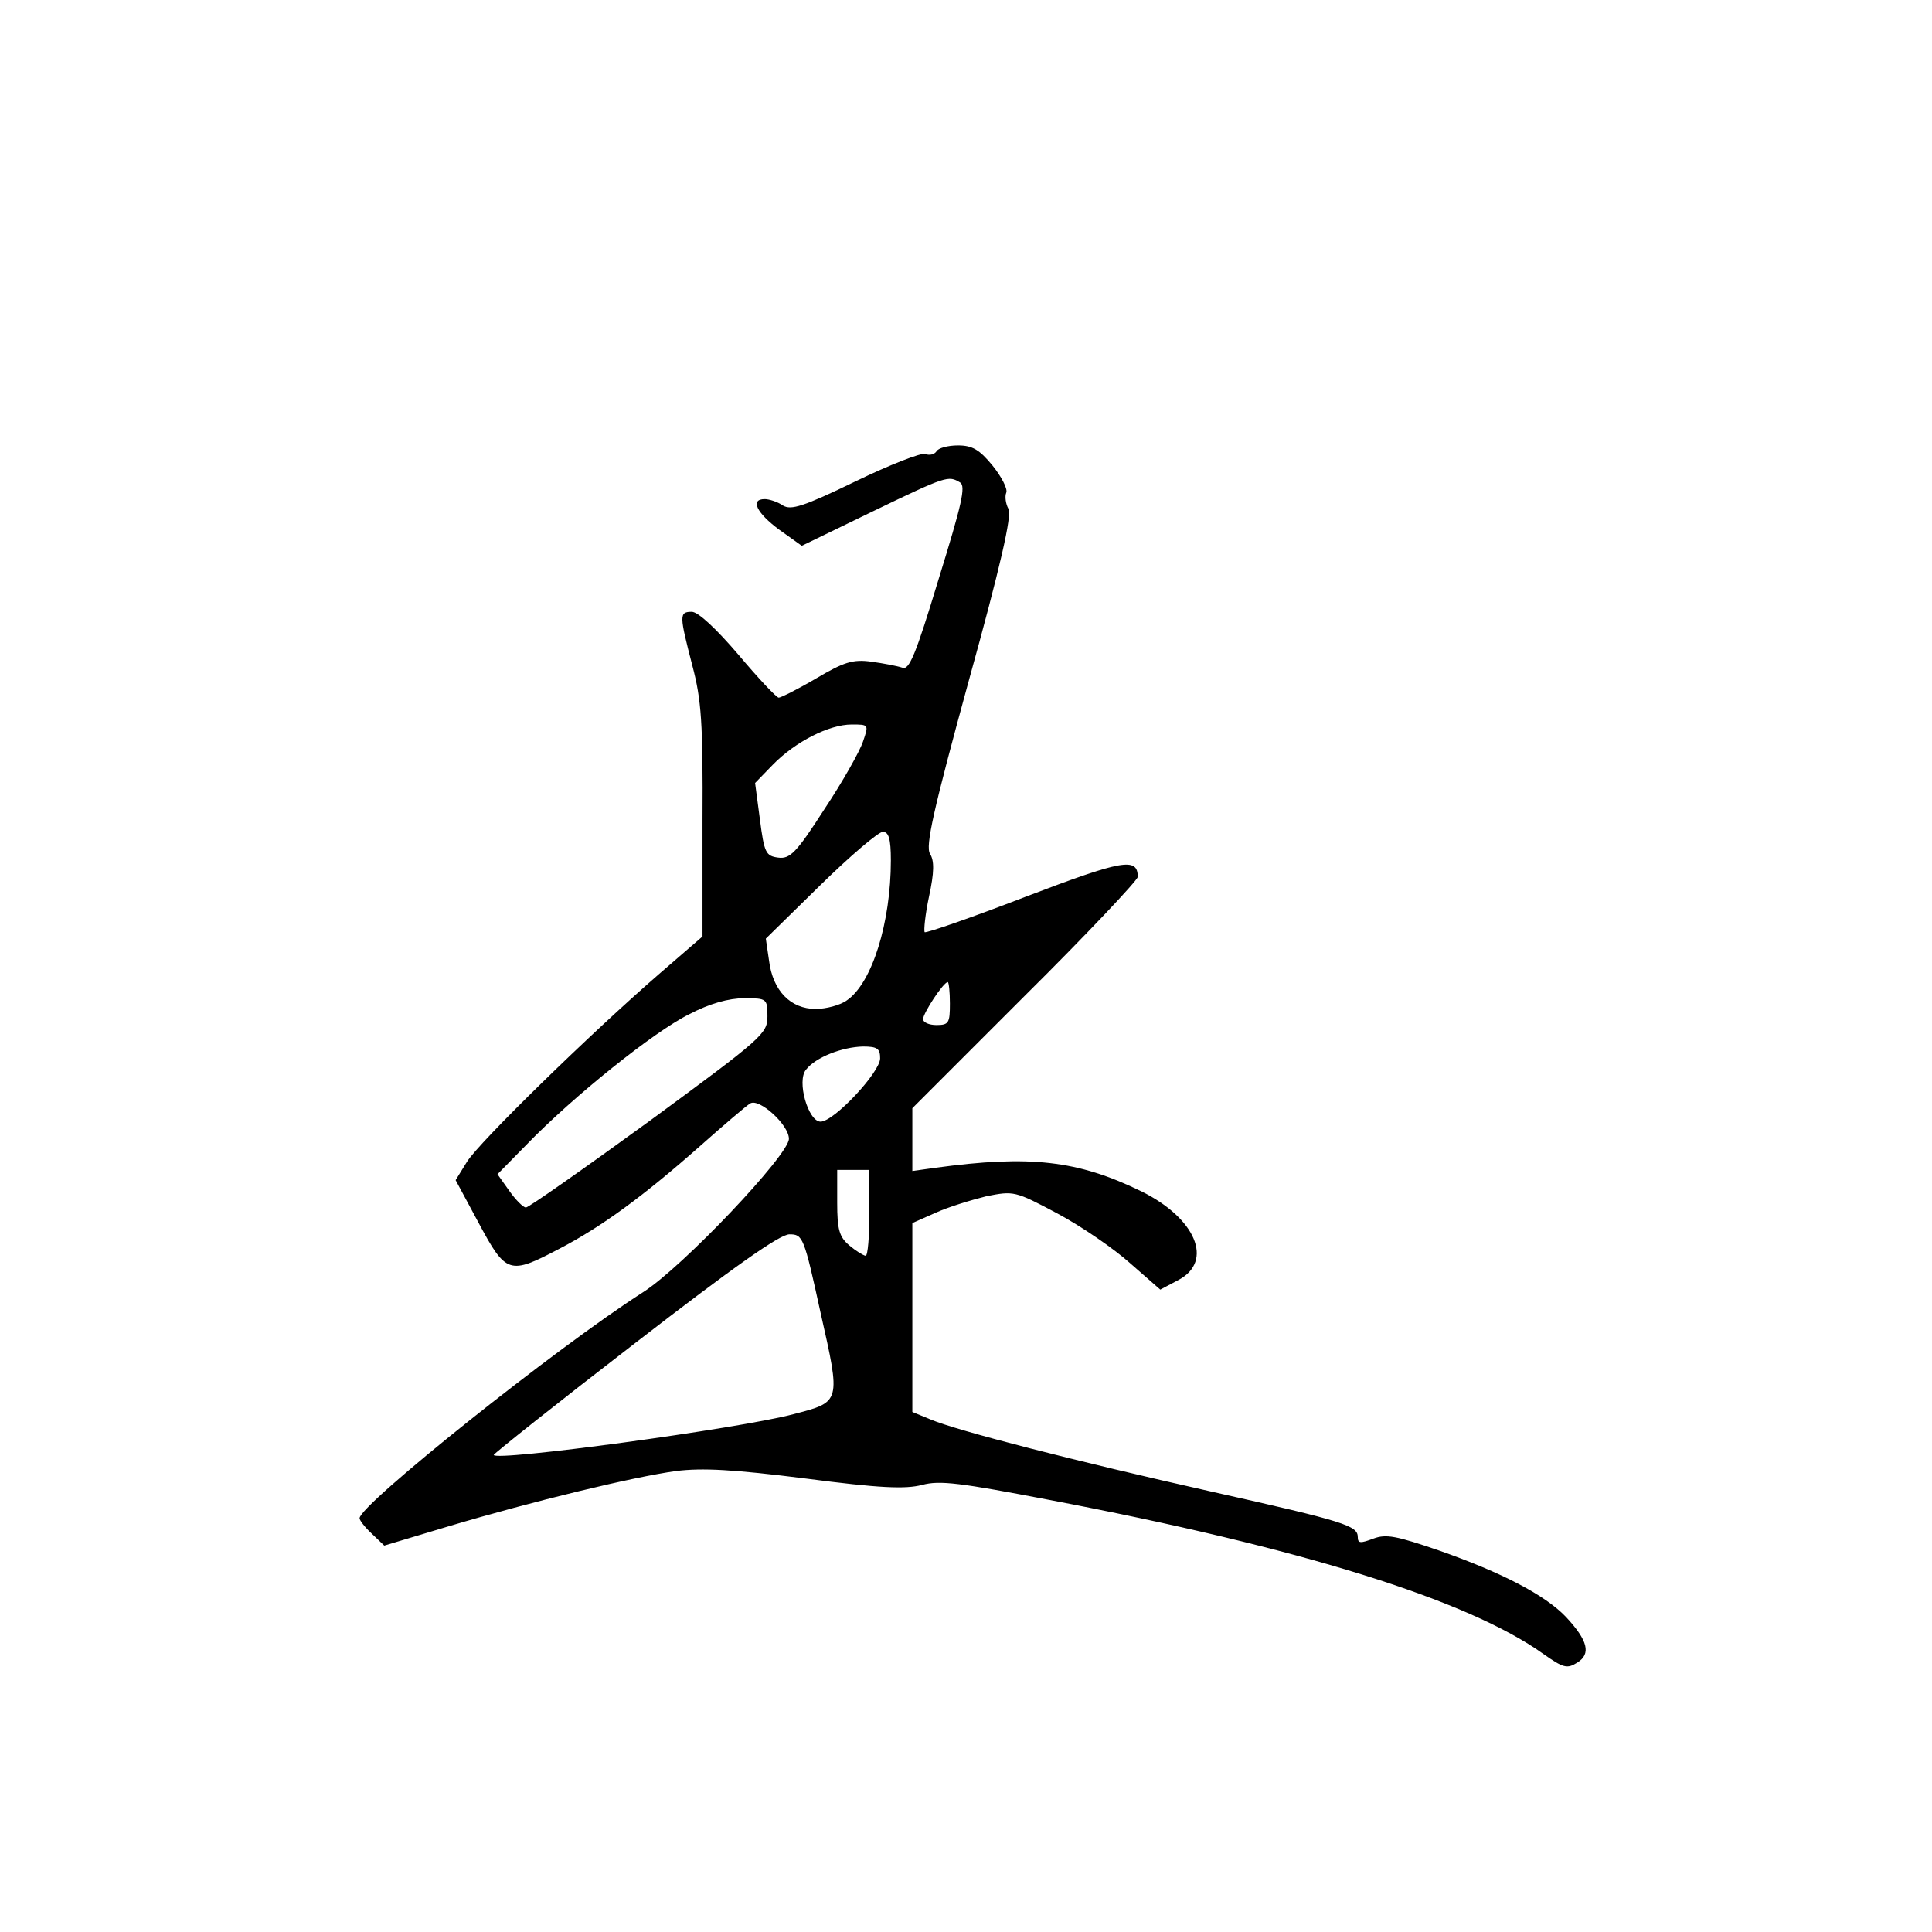 <?xml version="1.0" standalone="no"?>
<!DOCTYPE svg PUBLIC "-//W3C//DTD SVG 20010904//EN"
 "http://www.w3.org/TR/2001/REC-SVG-20010904/DTD/svg10.dtd">
<svg version="1.0" xmlns="http://www.w3.org/2000/svg"
 width="360pt" height="360pt" viewBox="0 0 360 360"
 preserveAspectRatio="xMidYMid meet">
<g transform="translate(0,360) scale(0.1,-0.1)"
fill="#000000" stroke="none">
<path d="M1745 2759 c-4 -6 -13 -8 -21 -5 -7 3 -66 -20 -130 -51 -97 -47 -120
-54 -135 -45 -10 7 -26 12 -34 12 -28 0 -15 -26 27 -57 l42 -30 132 64 c139
67 141 67 163 54 11 -7 3 -41 -40 -180 -43 -142 -55 -171 -68 -165 -9 3 -35 8
-57 11 -35 5 -52 -1 -103 -31 -34 -20 -66 -36 -70 -36 -4 0 -38 36 -75 80 -41
48 -75 80 -87 80 -24 0 -23 -7 1 -100 17 -64 20 -107 19 -290 l0 -215 -81 -70
c-129 -112 -335 -313 -358 -350 l-21 -34 43 -80 c51 -95 57 -97 150 -48 79 41
158 99 263 192 44 39 86 75 93 79 17 10 72 -40 72 -66 0 -30 -198 -239 -272
-286 -161 -103 -528 -396 -528 -421 0 -4 10 -17 23 -29 l23 -22 120 36 c158
47 344 92 424 103 49 6 106 3 241 -14 138 -18 186 -20 217 -12 33 9 71 4 238
-28 467 -89 779 -186 920 -287 37 -26 44 -28 63 -16 26 16 20 41 -21 85 -39
41 -120 83 -237 124 -79 27 -98 31 -122 22 -24 -9 -29 -9 -29 3 0 21 -24 29
-270 84 -259 58 -476 114 -526 135 l-34 14 0 176 0 176 43 19 c24 11 67 24 95
31 51 10 53 10 132 -32 45 -24 106 -66 136 -93 l56 -49 34 18 c66 35 32 115
-69 165 -119 58 -208 68 -384 44 l-43 -6 0 58 0 59 210 210 c116 115 210 215
210 221 0 37 -28 32 -209 -37 -101 -39 -185 -68 -188 -66 -2 3 1 33 8 66 10
46 10 67 2 80 -9 14 6 81 72 322 59 213 81 309 74 321 -5 9 -7 23 -4 30 3 7
-9 30 -26 51 -24 29 -37 37 -64 37 -19 0 -37 -5 -40 -11z m-137 -541 c-6 -18
-38 -75 -72 -126 -52 -81 -64 -93 -86 -90 -23 3 -26 9 -34 71 l-9 68 33 34
c42 43 105 75 147 75 32 0 32 0 21 -32z m52 -221 c0 -116 -35 -229 -82 -261
-12 -9 -39 -16 -58 -16 -47 0 -80 34 -87 90 l-6 41 102 100 c55 54 108 99 116
99 11 0 15 -13 15 -53z m110 -267 c0 -36 -2 -40 -25 -40 -14 0 -25 5 -25 11 0
11 38 69 46 69 2 0 4 -18 4 -40z m-340 -24 c0 -32 -9 -40 -220 -195 -121 -88
-225 -161 -230 -161 -5 0 -19 14 -31 31 l-22 31 54 55 c87 90 238 211 303 243
38 20 74 30 103 30 42 0 43 -1 43 -34z m210 -78 c0 -26 -86 -118 -111 -118
-23 0 -45 76 -27 97 18 23 67 42 106 43 27 0 32 -4 32 -22z m-20 -288 c0 -44
-3 -80 -7 -80 -5 1 -18 9 -30 19 -19 16 -23 29 -23 80 l0 61 30 0 30 0 0 -80z
m-91 -186 c38 -168 38 -166 -50 -189 -101 -27 -559 -89 -559 -76 1 3 119 97
263 208 185 143 270 203 288 203 25 0 27 -4 58 -146z"/>
</g>
</svg>

